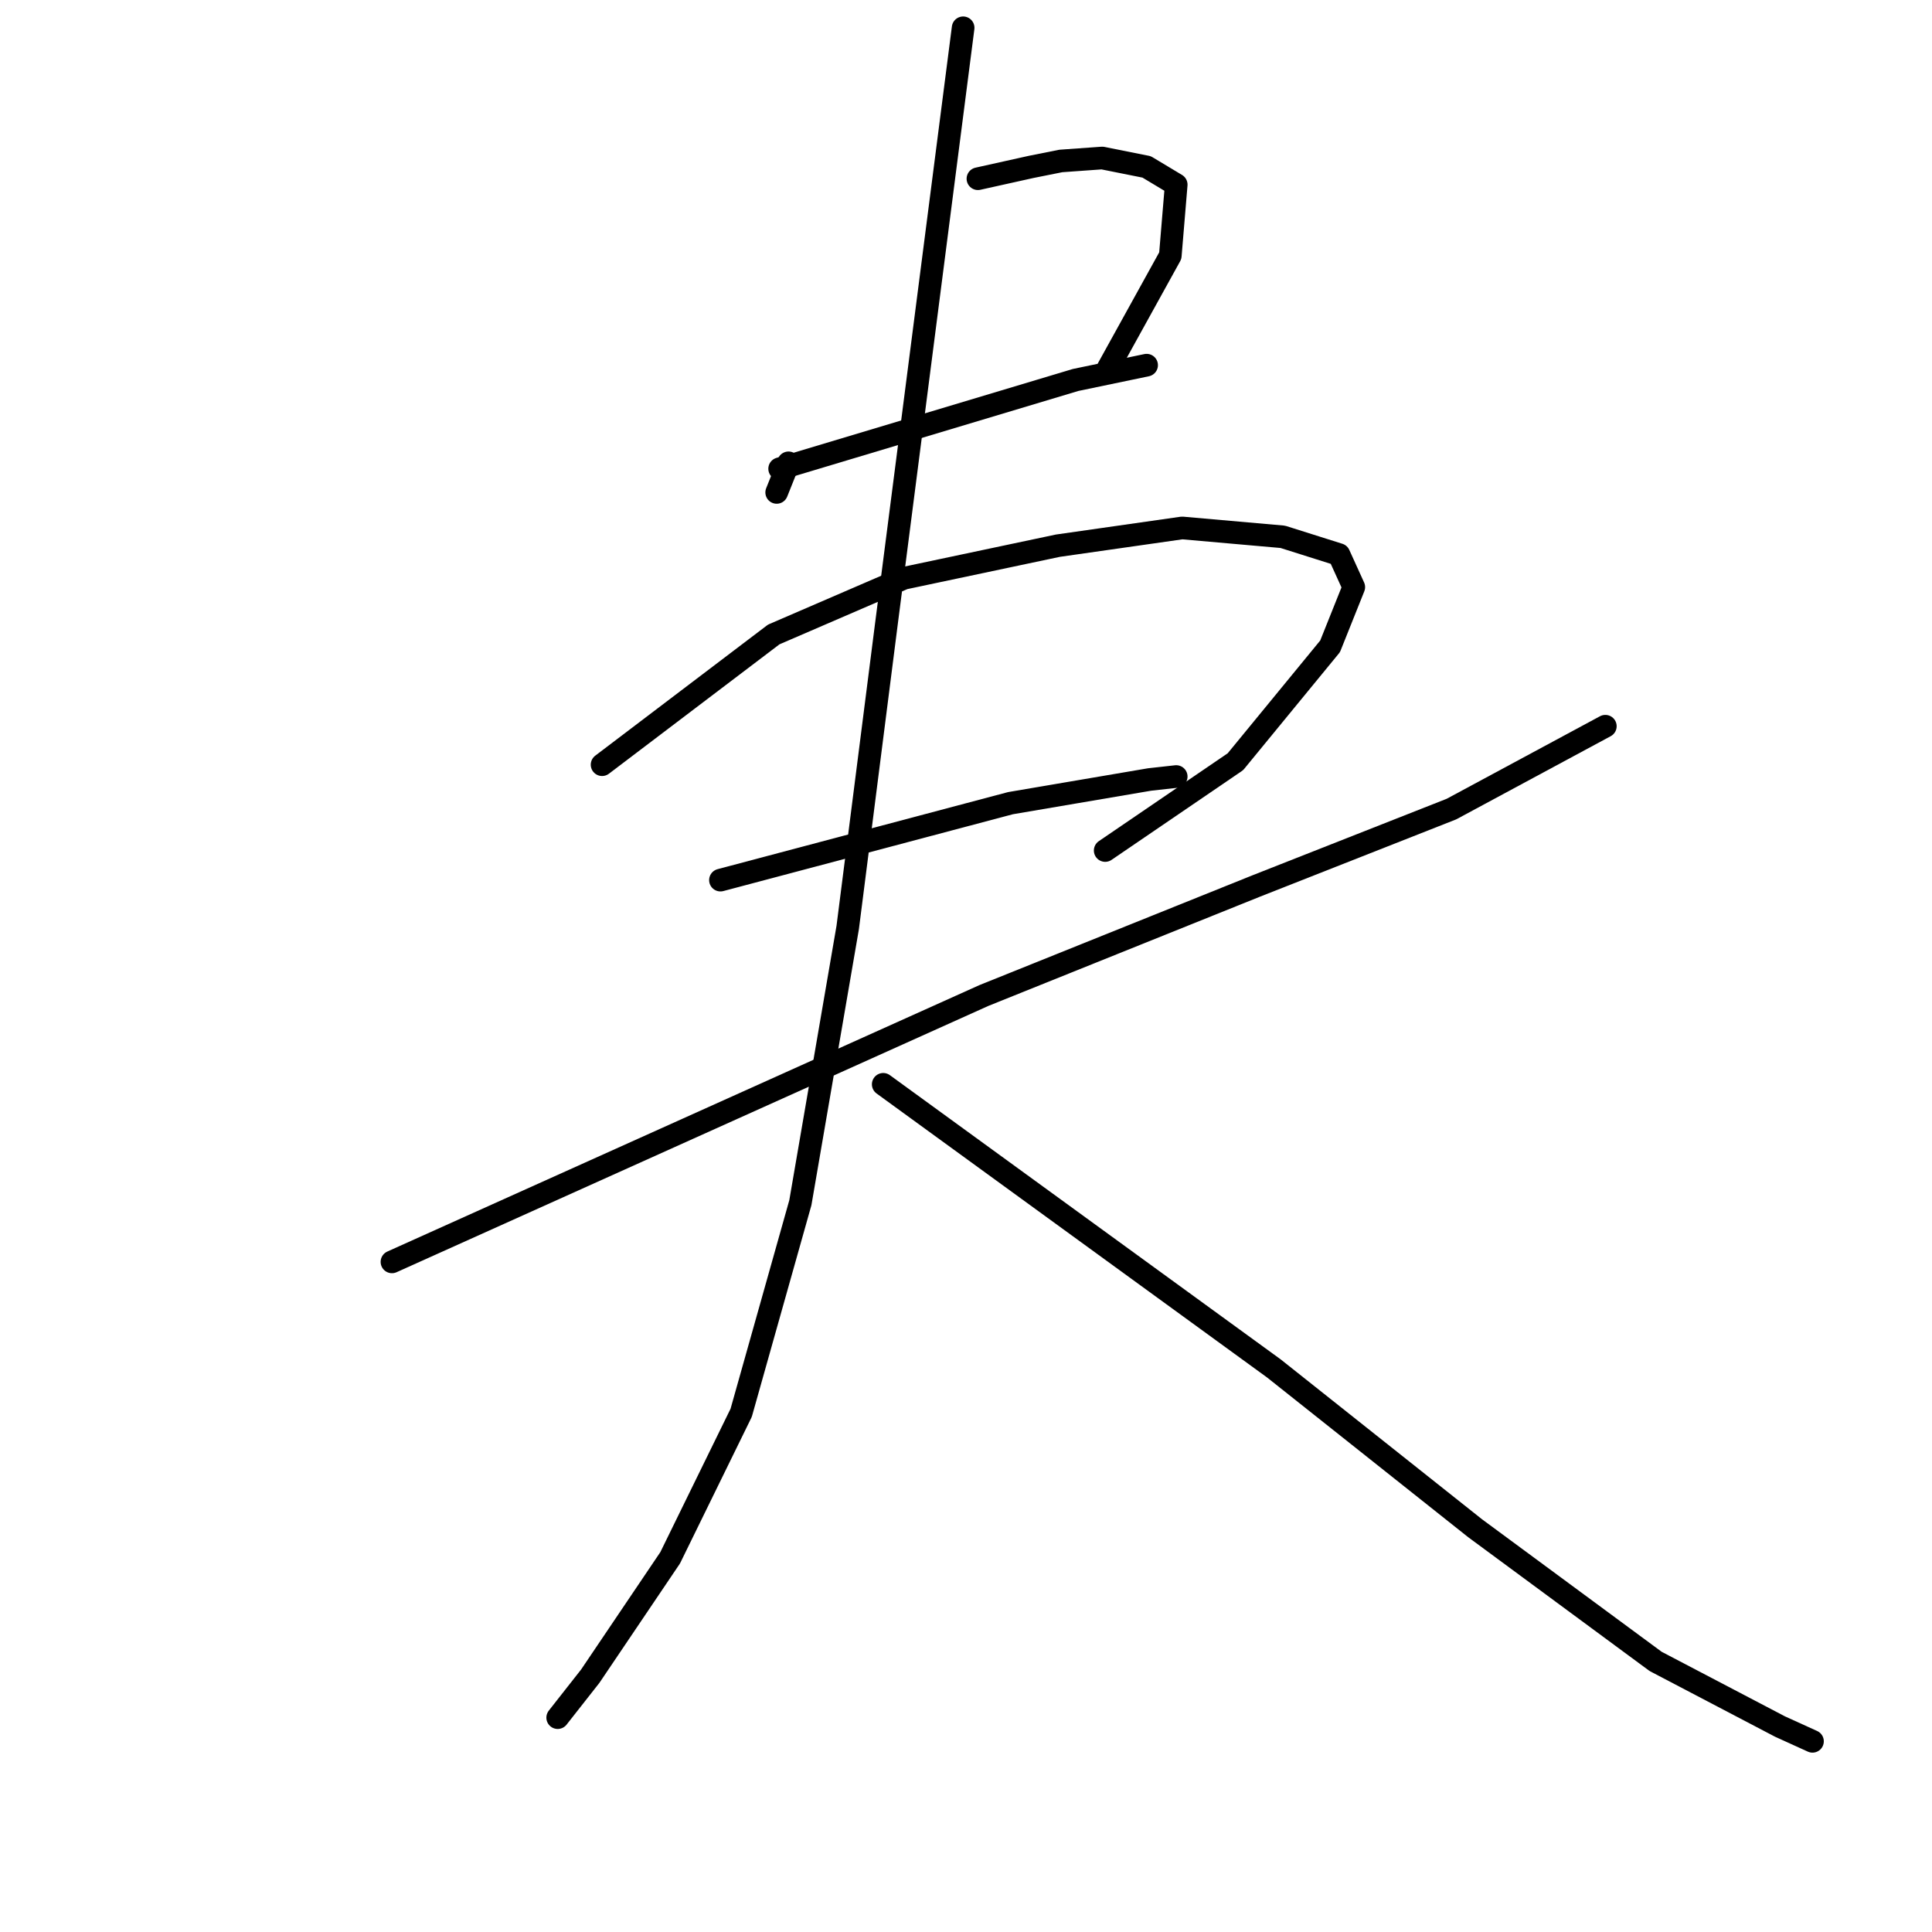 <?xml version="1.0" standalone="no"?>
    <svg width="256" height="256" xmlns="http://www.w3.org/2000/svg" version="1.1">
    <polyline stroke="black" stroke-width="3" stroke-linecap="round" fill="transparent" stroke-linejoin="round" points="104.484 61.328 103.699 63.289 102.915 65.249 102.915 65.249 " />
        <polyline stroke="black" stroke-width="3" stroke-linecap="round" fill="transparent" stroke-linejoin="round" points="129.581 23.682 133.11 22.898 136.639 22.114 140.561 21.33 146.051 20.937 151.933 22.114 155.854 24.467 155.07 33.878 146.835 48.779 146.835 48.779 " />
        <polyline stroke="black" stroke-width="3" stroke-linecap="round" fill="transparent" stroke-linejoin="round" points="103.307 62.112 122.914 56.23 142.521 50.348 151.933 48.387 151.933 48.387 " />
        <polyline stroke="black" stroke-width="3" stroke-linecap="round" fill="transparent" stroke-linejoin="round" points="79.779 101.326 91.151 92.699 102.523 84.072 119.777 76.621 140.168 72.308 156.638 69.955 169.971 71.131 177.422 73.484 179.383 77.798 176.245 85.641 163.697 100.934 146.443 112.698 146.443 112.698 " />
        <polyline stroke="black" stroke-width="3" stroke-linecap="round" fill="transparent" stroke-linejoin="round" points="95.464 116.62 114.679 111.522 133.894 106.424 152.325 103.287 155.854 102.895 155.854 102.895 " />
        <polyline stroke="black" stroke-width="3" stroke-linecap="round" fill="transparent" stroke-linejoin="round" points="51.937 167.206 91.151 149.56 130.365 131.913 166.442 117.404 192.323 107.208 212.715 96.228 212.715 96.228 " />
        <polyline stroke="black" stroke-width="3" stroke-linecap="round" fill="transparent" stroke-linejoin="round" points="127.62 3.683 122.522 43.289 117.424 82.896 112.326 122.894 106.052 159.363 98.209 187.205 88.798 206.42 78.21 222.106 73.897 227.596 73.897 227.596 " />
        <polyline stroke="black" stroke-width="3" stroke-linecap="round" fill="transparent" stroke-linejoin="round" points="117.032 143.678 142.913 162.5 168.795 181.323 195.46 202.499 219.381 220.145 235.851 228.772 240.164 230.733 240.164 230.733 " />
        </svg>